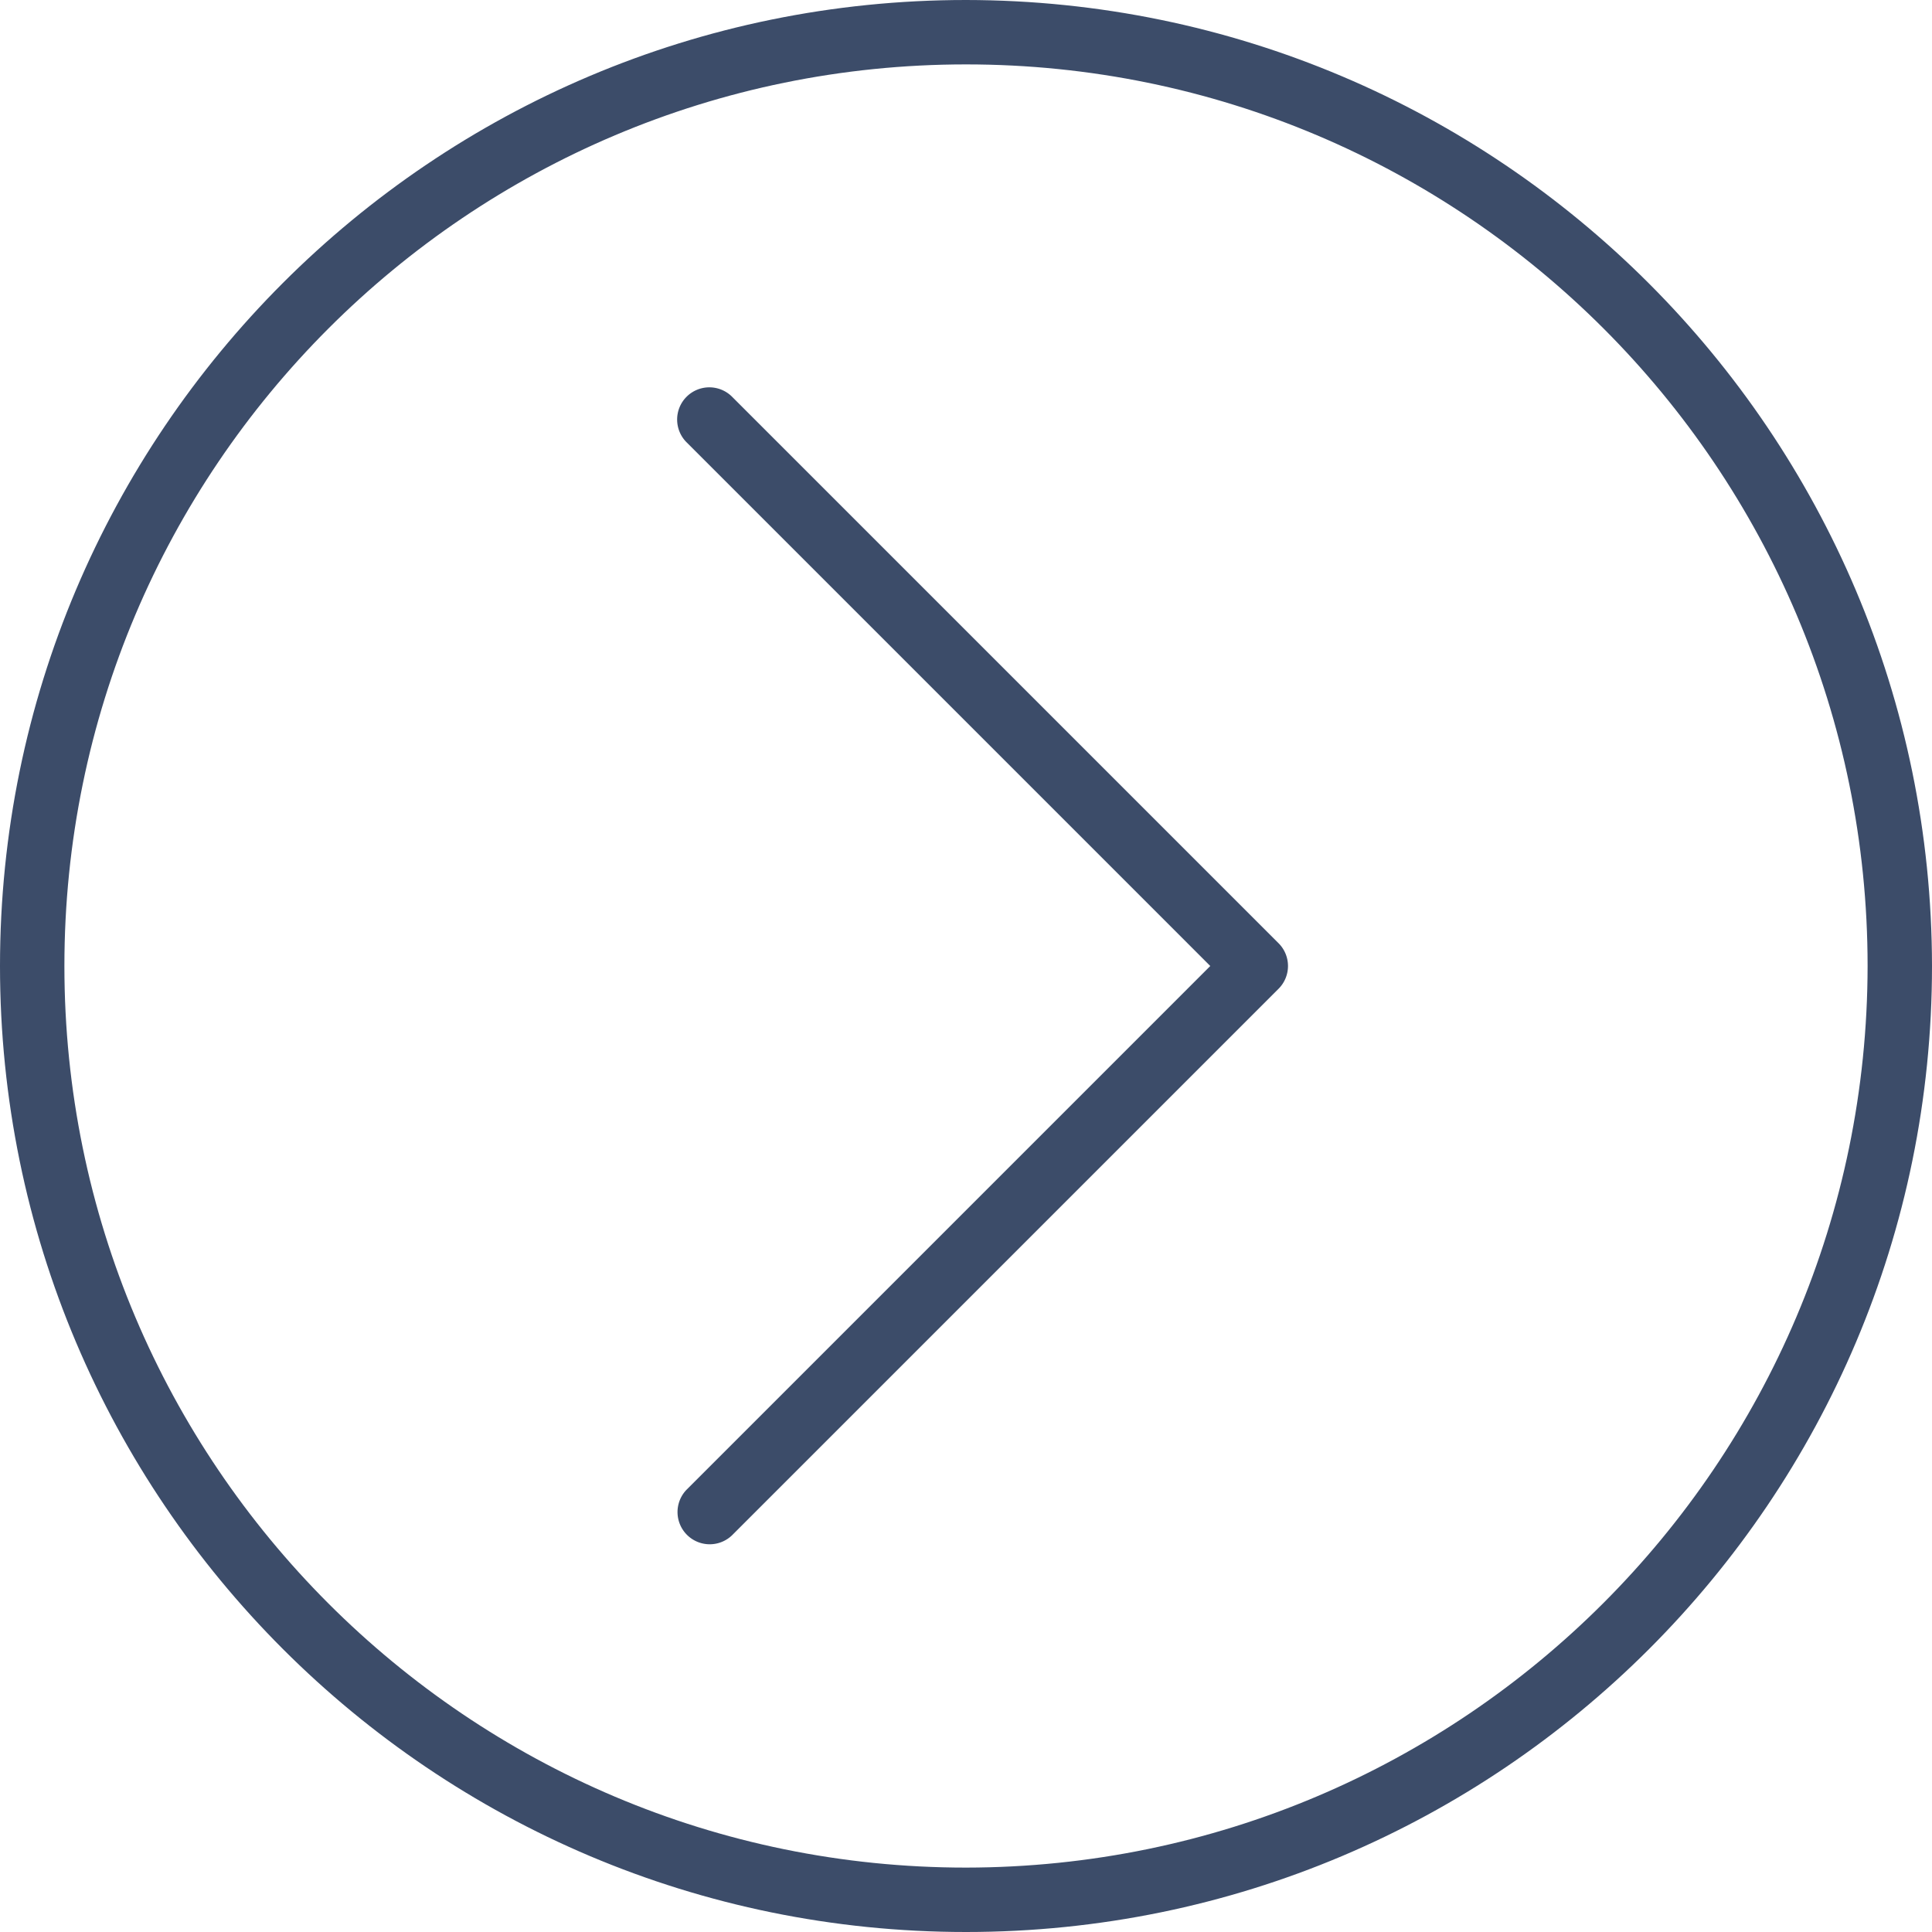 <svg xmlns="http://www.w3.org/2000/svg" width="512" height="512" viewBox="0 0 480 480"><g xmlns="http://www.w3.org/2000/svg" fill="#3c4c69"><path d="M240 480C107.452 480 0 372.548 0 240S107.452 0 240 0c132.486.15 239.85 107.514 240 240 0 132.548-107.452 240-240 240zm0-464C116.288 16 16 116.288 16 240s100.288 224 224 224c123.653-.141 223.859-100.347 224-224 0-123.712-100.288-224-224-224z" data-original="#000000"/><path d="M181.888 381.424a8 8 0 01-11.312-11.312L300.688 240 170.576 109.888a8 8 0 015.656-13.656 8 8 0 015.656 2.344l135.768 135.768a8 8 0 010 11.312L181.888 381.424z" data-original="#000000"/></g></svg>